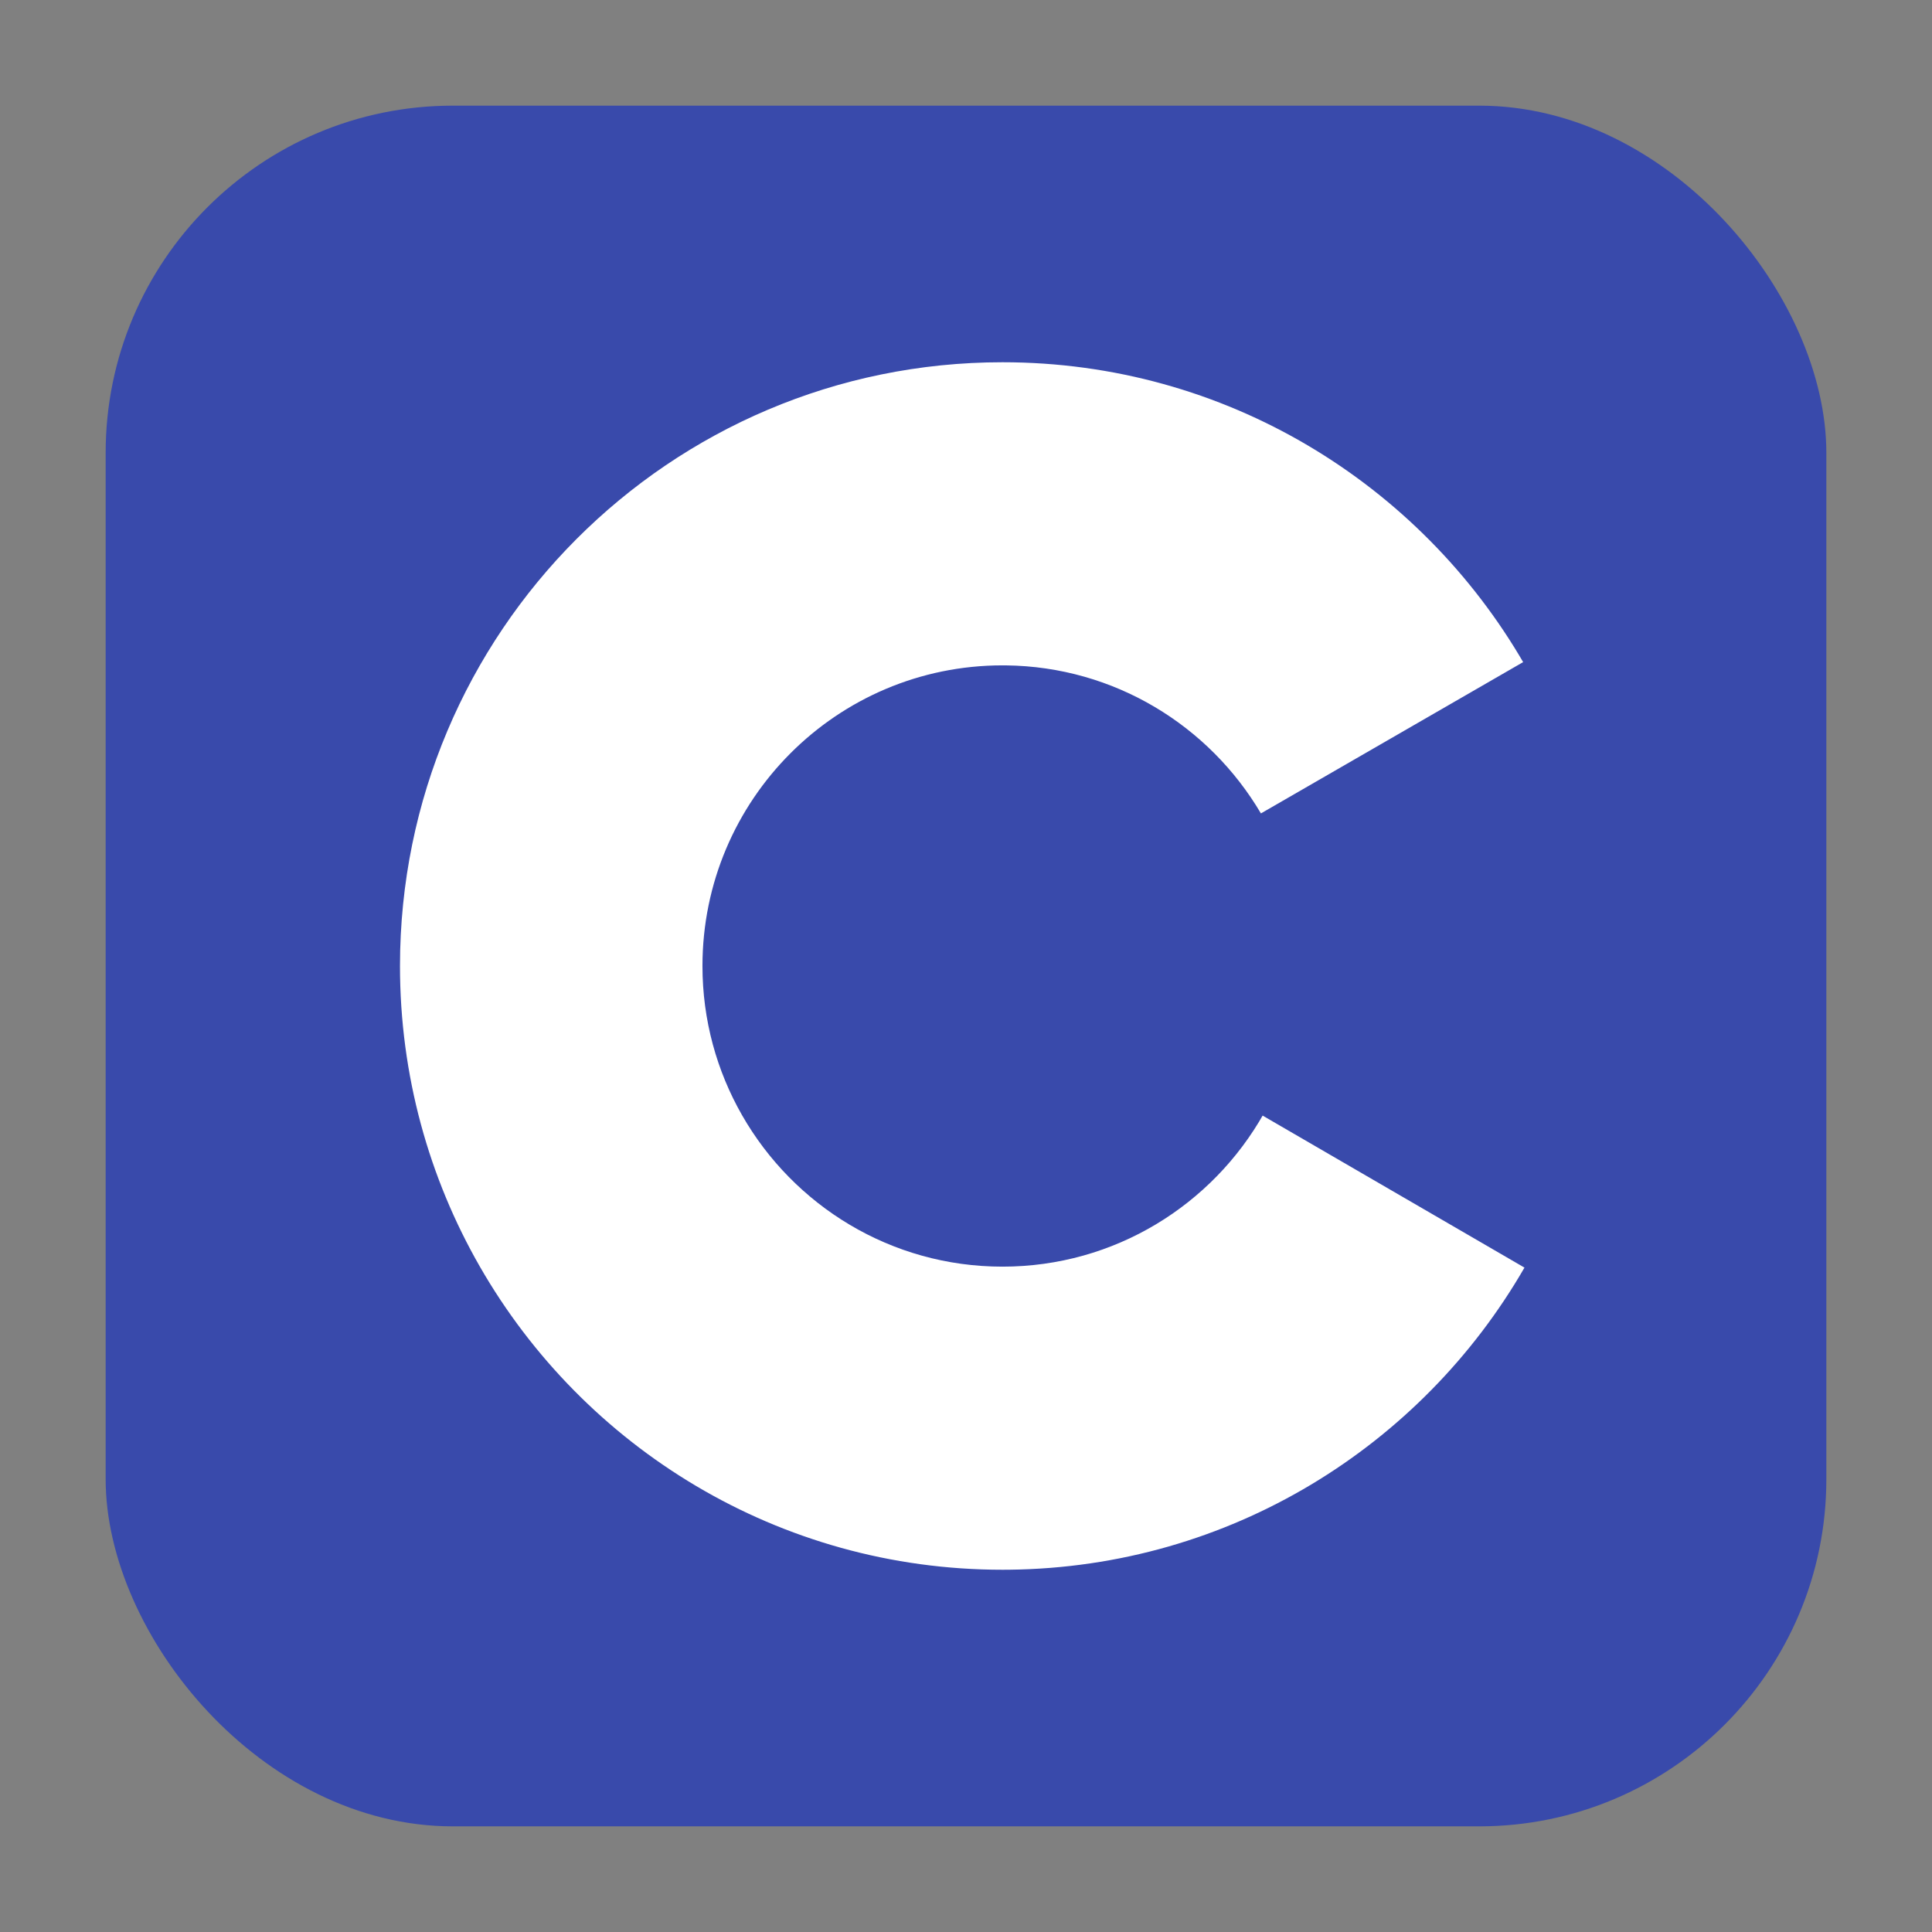 <svg xmlns="http://www.w3.org/2000/svg" fill="none" viewBox="0 0 256 256"><rect x="0" y="0" width="256" height="256" fill="#808080" stroke="none"/><rect width="228" height="228" x="14" y="14" fill="#394aab" rx="46"/><path fill="#fff" d="M132.832 48c29.532 0 55.317 16.073 69.127 39.963l-.135-.23-34.746 20.049c-6.846-11.615-19.396-19.454-33.793-19.616l-.453-.002c-21.954 0-39.753 17.835-39.753 39.835 0 7.195 1.914 13.94 5.243 19.764 6.852 11.988 19.733 20.074 34.51 20.074 14.867 0 27.822-8.189 34.64-20.304l-.166.29L202 167.965c-13.659 23.688-39.09 39.711-68.279 40.03l-.889.005c-29.626 0-55.483-16.172-69.259-40.189C56.848 156.087 53 142.494 53 127.999 53 83.818 88.741 48 132.832 48"/></svg>